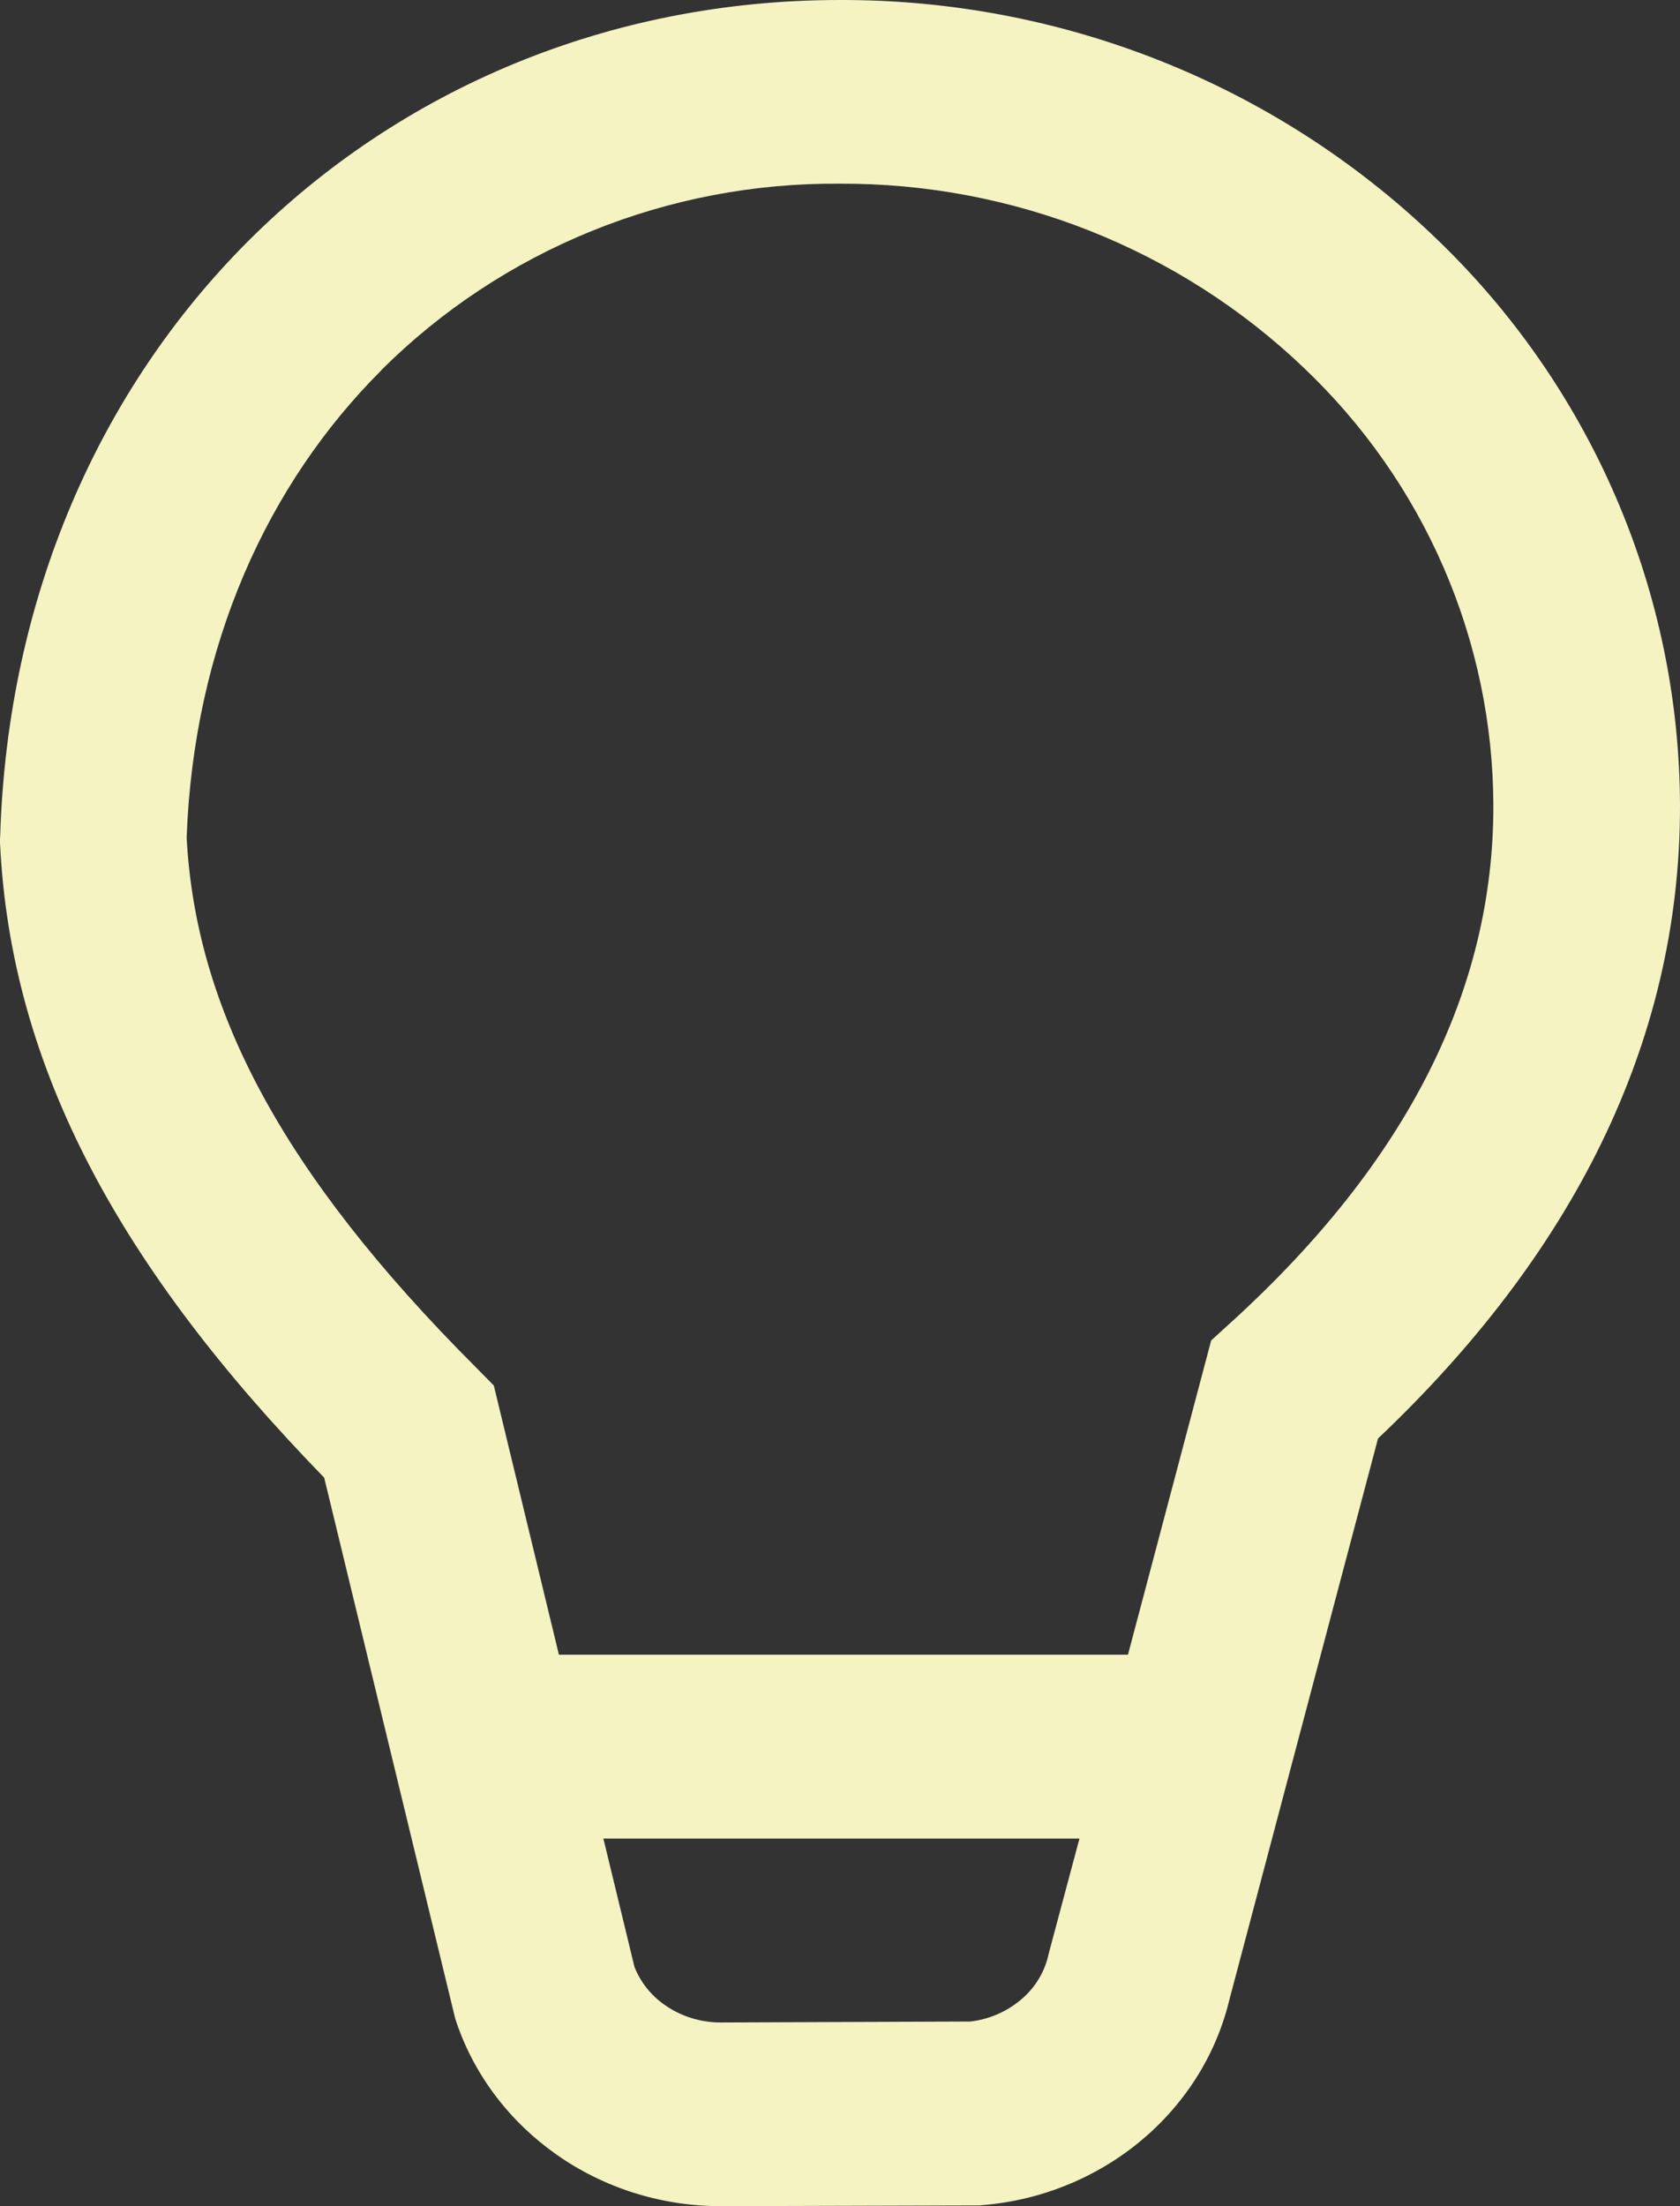 <svg width="32" height="42" viewBox="0 0 32 42" fill="none" xmlns="http://www.w3.org/2000/svg">
<rect x="0" y="0" width="32" height="42" fill="#333333" stroke="none"/>
<path d="M15.993 8.7248e-05C11.624 8.7248e-05 7.639 1.684 4.731 4.586C1.895 7.421 0.146 11.367 0.004 15.903L0 15.97V16.04C0.203 20.366 2.328 24.175 6.175 28.131L8.67 38.426L8.695 38.503C9.05 39.543 9.733 40.407 10.593 41.013C11.485 41.643 12.577 42 13.732 42L18.652 41.986L18.727 41.979C19.824 41.888 20.867 41.466 21.712 40.771C22.534 40.092 23.156 39.161 23.419 38.062L26.248 27.385C29.924 23.905 32 19.88 32 15.354C31.997 13.326 31.581 11.32 30.774 9.455C29.968 7.589 28.789 5.902 27.308 4.495C24.277 1.599 20.216 -0.014 15.993 8.7248e-05ZM7.266 7.043C8.406 5.908 9.766 5.009 11.265 4.4C12.764 3.791 14.371 3.484 15.993 3.497C19.29 3.482 22.462 4.739 24.83 6.998C25.971 8.08 26.88 9.377 27.501 10.812C28.122 12.247 28.443 13.79 28.445 15.35C28.445 18.819 26.835 22.092 23.454 25.169L23.07 25.519L21.485 31.502H10.646L9.406 26.377L9.061 26.027C5.336 22.302 3.729 19.18 3.555 15.949C3.69 12.28 5.098 9.21 7.266 7.047V7.043ZM11.496 35.002H20.561L19.974 37.197L19.964 37.243C19.883 37.572 19.696 37.867 19.43 38.083C19.16 38.305 18.831 38.445 18.481 38.485L13.729 38.503C13.347 38.504 12.974 38.388 12.662 38.17C12.403 37.99 12.203 37.74 12.086 37.449L11.493 35.002H11.496Z" fill="#F5F3C2"/>
</svg>
